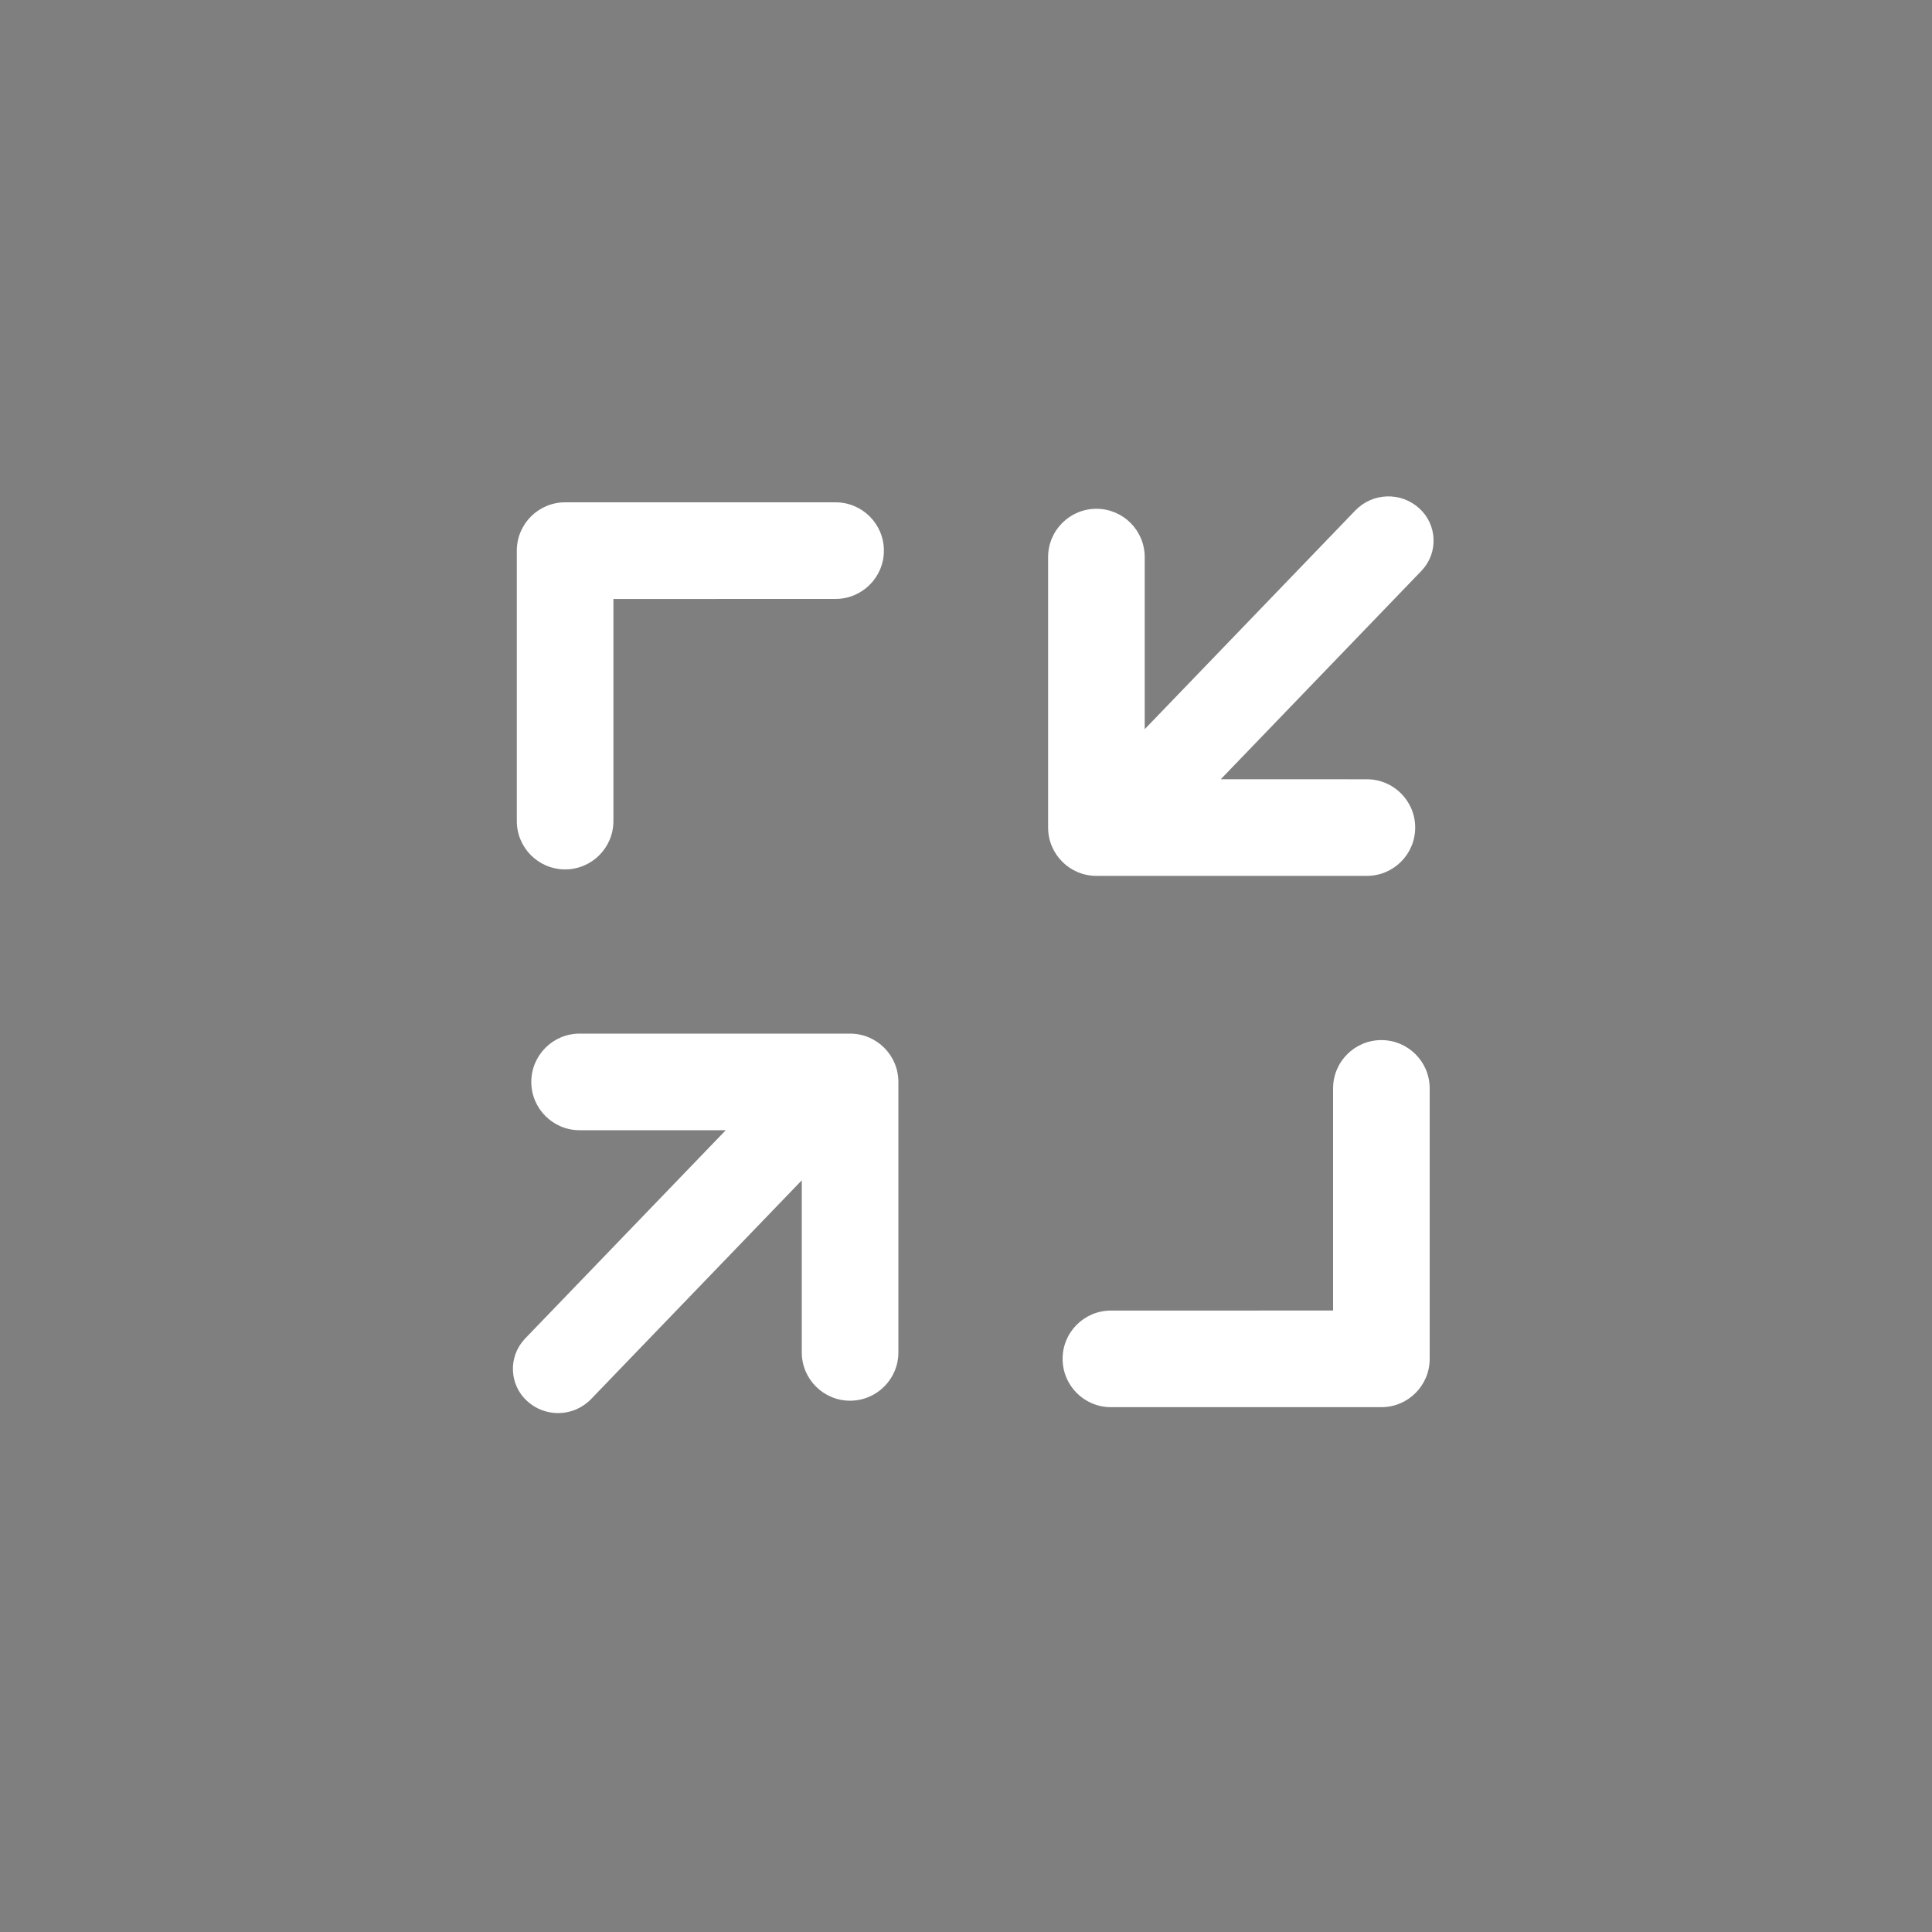 <svg xmlns="http://www.w3.org/2000/svg" width="40" height="40" viewBox="0 0 40 40">
  <rect x="0" y="0" width="40" height="40" fill="#808080" stroke="none"/>
  <g fill="none" fill-rule="evenodd">
    <rect width="40" height="40" fill="#000" opacity=".01"/>
    <path fill="#FFF" d="M17.6,21.4 C18.152,21.4 18.6,21.848 18.6,22.4 L18.6,28 C18.6,28.552 18.152,29 17.6,29 C17.048,29 16.6,28.552 16.6,28 L16.6,24.437 L12.239,28.965 C11.881,29.337 11.293,29.355 10.913,29.007 C10.544,28.67 10.519,28.098 10.857,27.73 C10.862,27.724 10.867,27.719 10.872,27.713 L15.025,23.401 L12,23.4 C11.448,23.4 11,22.952 11,22.4 C11,21.848 11.448,21.4 12,21.4 L17.6,21.4 Z M28.6,21.534 C29.152,21.534 29.6,21.981 29.6,22.534 L29.6,22.534 L29.6,28.134 C29.6,28.686 29.152,29.134 28.6,29.134 L28.6,29.134 L23,29.134 C22.448,29.134 22,28.686 22,28.134 C22,27.581 22.448,27.134 23,27.134 L23,27.134 L27.6,27.133 L27.6,22.534 C27.6,21.981 28.048,21.534 28.6,21.534 Z M29.387,10.527 C29.756,10.864 29.781,11.436 29.443,11.804 C29.438,11.809 29.433,11.815 29.428,11.82 L25.275,16.133 L28.3,16.134 C28.852,16.134 29.3,16.581 29.3,17.134 C29.3,17.686 28.852,18.134 28.3,18.134 L22.7,18.134 C22.148,18.134 21.7,17.686 21.7,17.134 L21.7,11.534 C21.7,10.981 22.148,10.534 22.7,10.534 C23.252,10.534 23.7,10.981 23.7,11.534 L23.7,15.097 L28.061,10.568 C28.419,10.197 29.007,10.178 29.387,10.527 Z M17.3,10.4 C17.852,10.4 18.3,10.848 18.3,11.4 C18.3,11.952 17.852,12.4 17.3,12.4 L17.3,12.4 L12.7,12.401 L12.7,17 C12.7,17.552 12.252,18 11.7,18 C11.148,18 10.7,17.552 10.7,17 L10.7,17 L10.7,11.4 C10.7,10.848 11.148,10.4 11.7,10.4 L11.7,10.4 Z"/>
  </g>
</svg>
